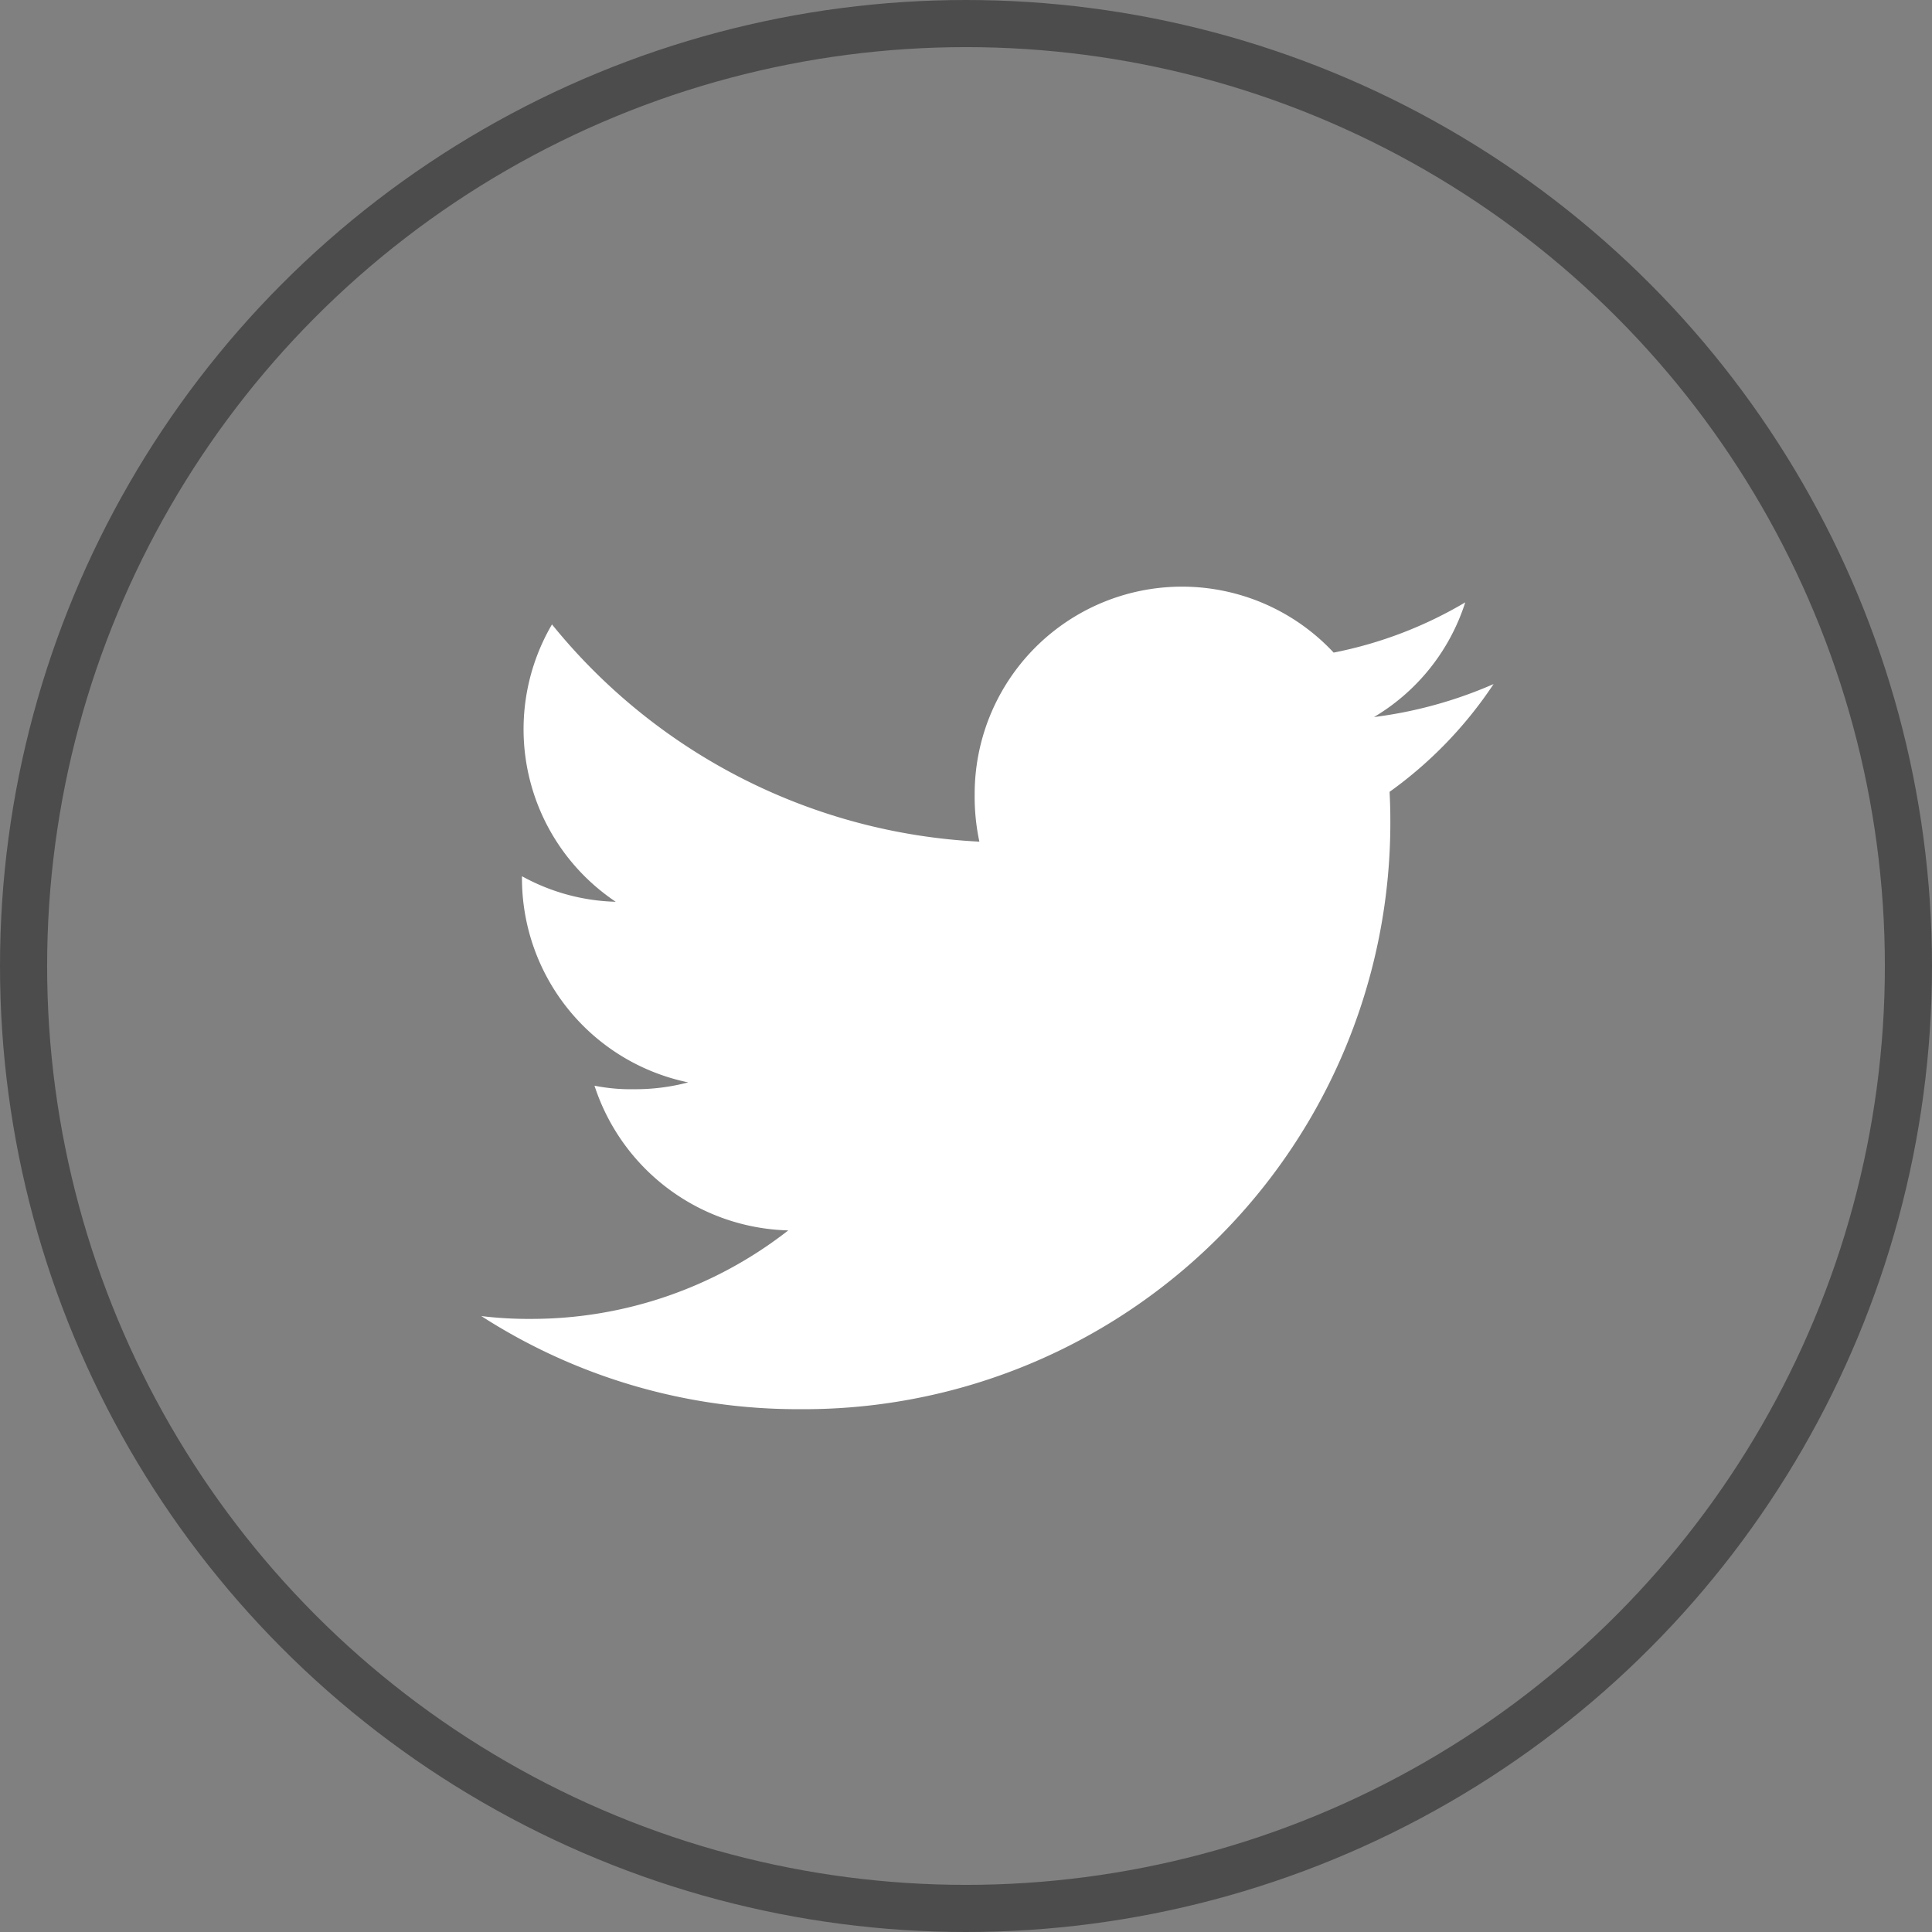 <svg xmlns="http://www.w3.org/2000/svg" width="41" height="41" viewBox="0 0 41 41">
  <rect x="0" y="0" width="41" height="41" fill="#808080" stroke="none"/>
  <g id="Grupo_8" data-name="Grupo 8" transform="translate(-606 -1675)">
    <g id="_002-twitter" data-name="002-twitter" transform="translate(616.214 1687.451)">
      <g id="Grupo_140" data-name="Grupo 140" transform="translate(0)">
        <path id="Trazado_892" data-name="Trazado 892" d="M21.482,50.066a9.182,9.182,0,0,1-2.538.7,4.379,4.379,0,0,0,1.937-2.434,8.8,8.8,0,0,1-2.793,1.066,4.4,4.4,0,0,0-7.618,3.012,4.535,4.535,0,0,0,.1,1A12.466,12.466,0,0,1,1.5,48.8a4.405,4.405,0,0,0,1.353,5.886,4.349,4.349,0,0,1-1.99-.542v.048a4.424,4.424,0,0,0,3.528,4.327,4.4,4.4,0,0,1-1.155.145,3.894,3.894,0,0,1-.834-.075A4.446,4.446,0,0,0,6.514,61.66a8.849,8.849,0,0,1-5.46,1.878A8.248,8.248,0,0,1,0,63.478a12.4,12.4,0,0,0,6.756,1.976A12.448,12.448,0,0,0,19.291,52.922c0-.195-.007-.383-.016-.569A8.786,8.786,0,0,0,21.482,50.066Z" transform="translate(0 -48)" fill="#fff"/>
      </g>
    </g>
    <g id="Elipse_25" data-name="Elipse 25" transform="translate(606 1675)" fill="none" stroke="#4c4c4c" stroke-width="1">
      <circle cx="20.5" cy="20.5" r="20.5" stroke="none"/>
      <circle cx="20.5" cy="20.5" r="20" fill="none"/>
    </g>
  </g>
</svg>
